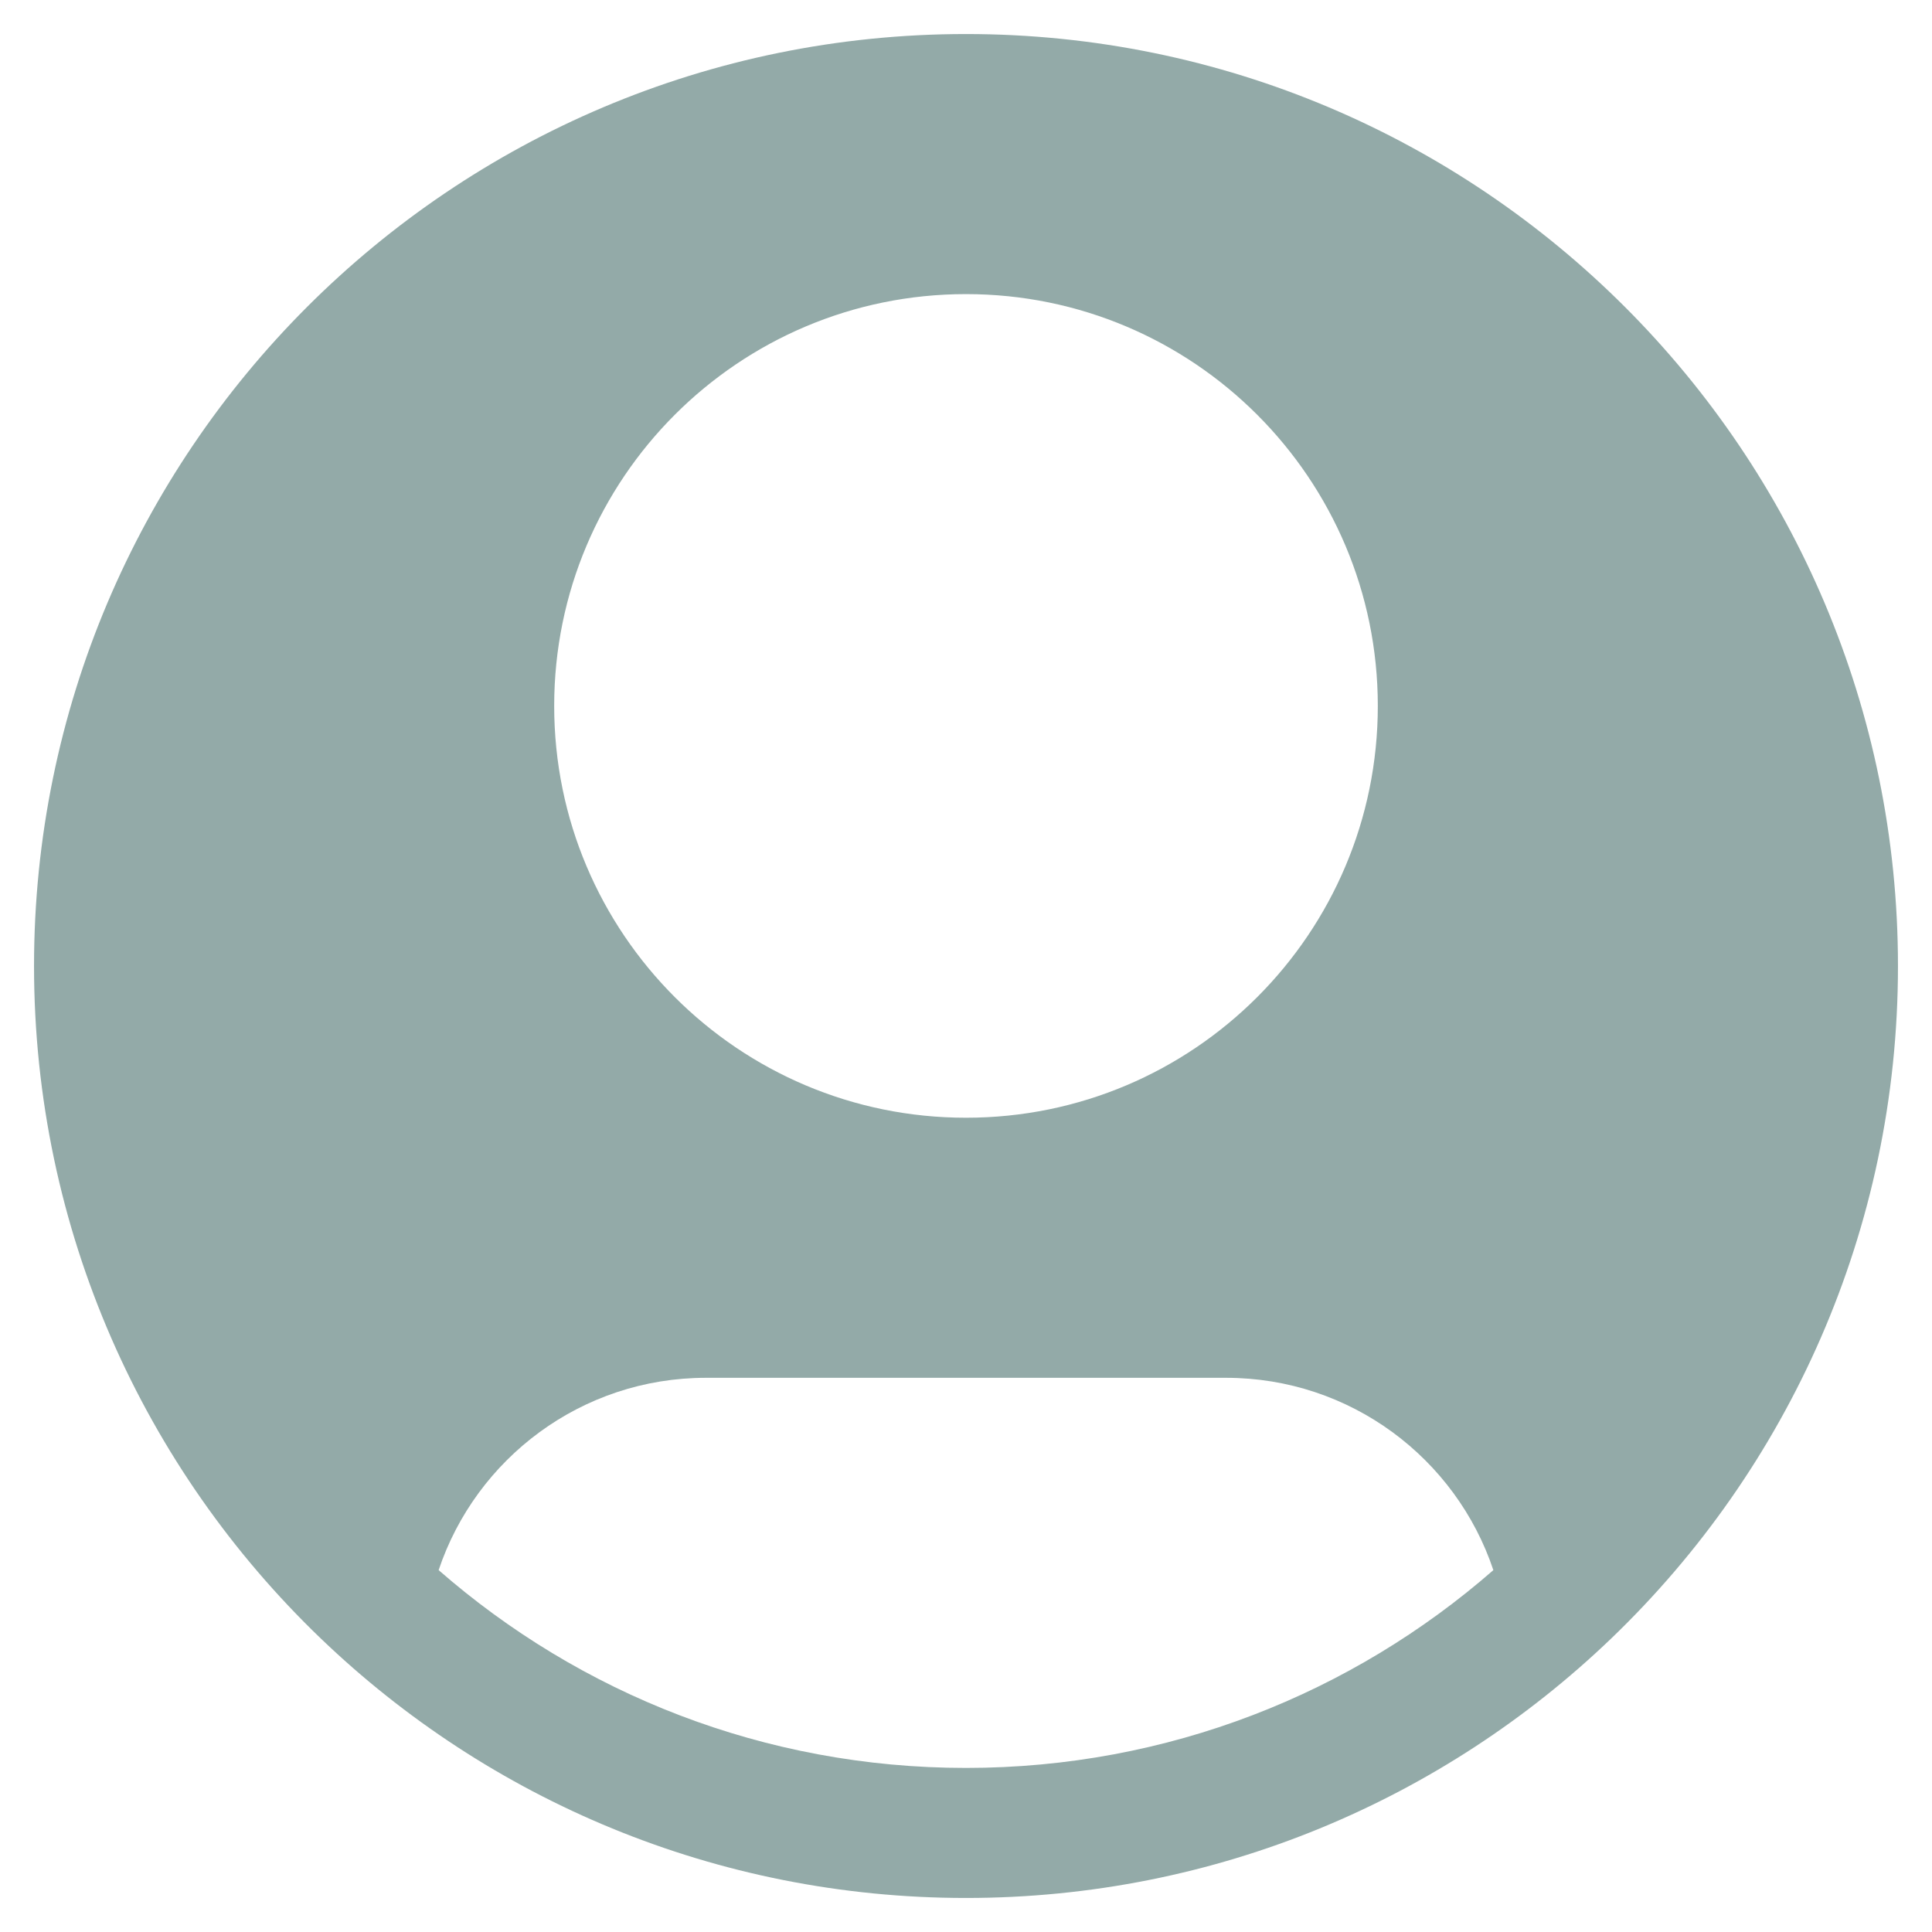 <svg width="26" height="26" viewBox="0 0 26 26" fill="none" xmlns="http://www.w3.org/2000/svg">
<path fill-rule="evenodd" clip-rule="evenodd" d="M0.458 13C0.458 6.074 6.073 0.458 13 0.458C19.927 0.458 25.542 6.074 25.542 13C25.542 16.557 24.06 19.769 21.683 22.05C19.43 24.212 16.369 25.542 13 25.542C9.63 25.542 6.57 24.212 4.317 22.05C1.94 19.769 0.458 16.557 0.458 13ZM20.097 21.13C19.594 19.626 18.173 18.542 16.5 18.542H9.5C7.827 18.542 6.406 19.626 5.903 21.13C7.801 22.788 10.282 23.792 13 23.792C15.717 23.792 18.199 22.788 20.097 21.13ZM13 3.958C9.939 3.958 7.458 6.44 7.458 9.5C7.458 12.561 9.939 15.042 13 15.042C16.061 15.042 18.542 12.561 18.542 9.5C18.542 6.44 16.061 3.958 13 3.958Z" fill="#93AAA8"/>
</svg>
